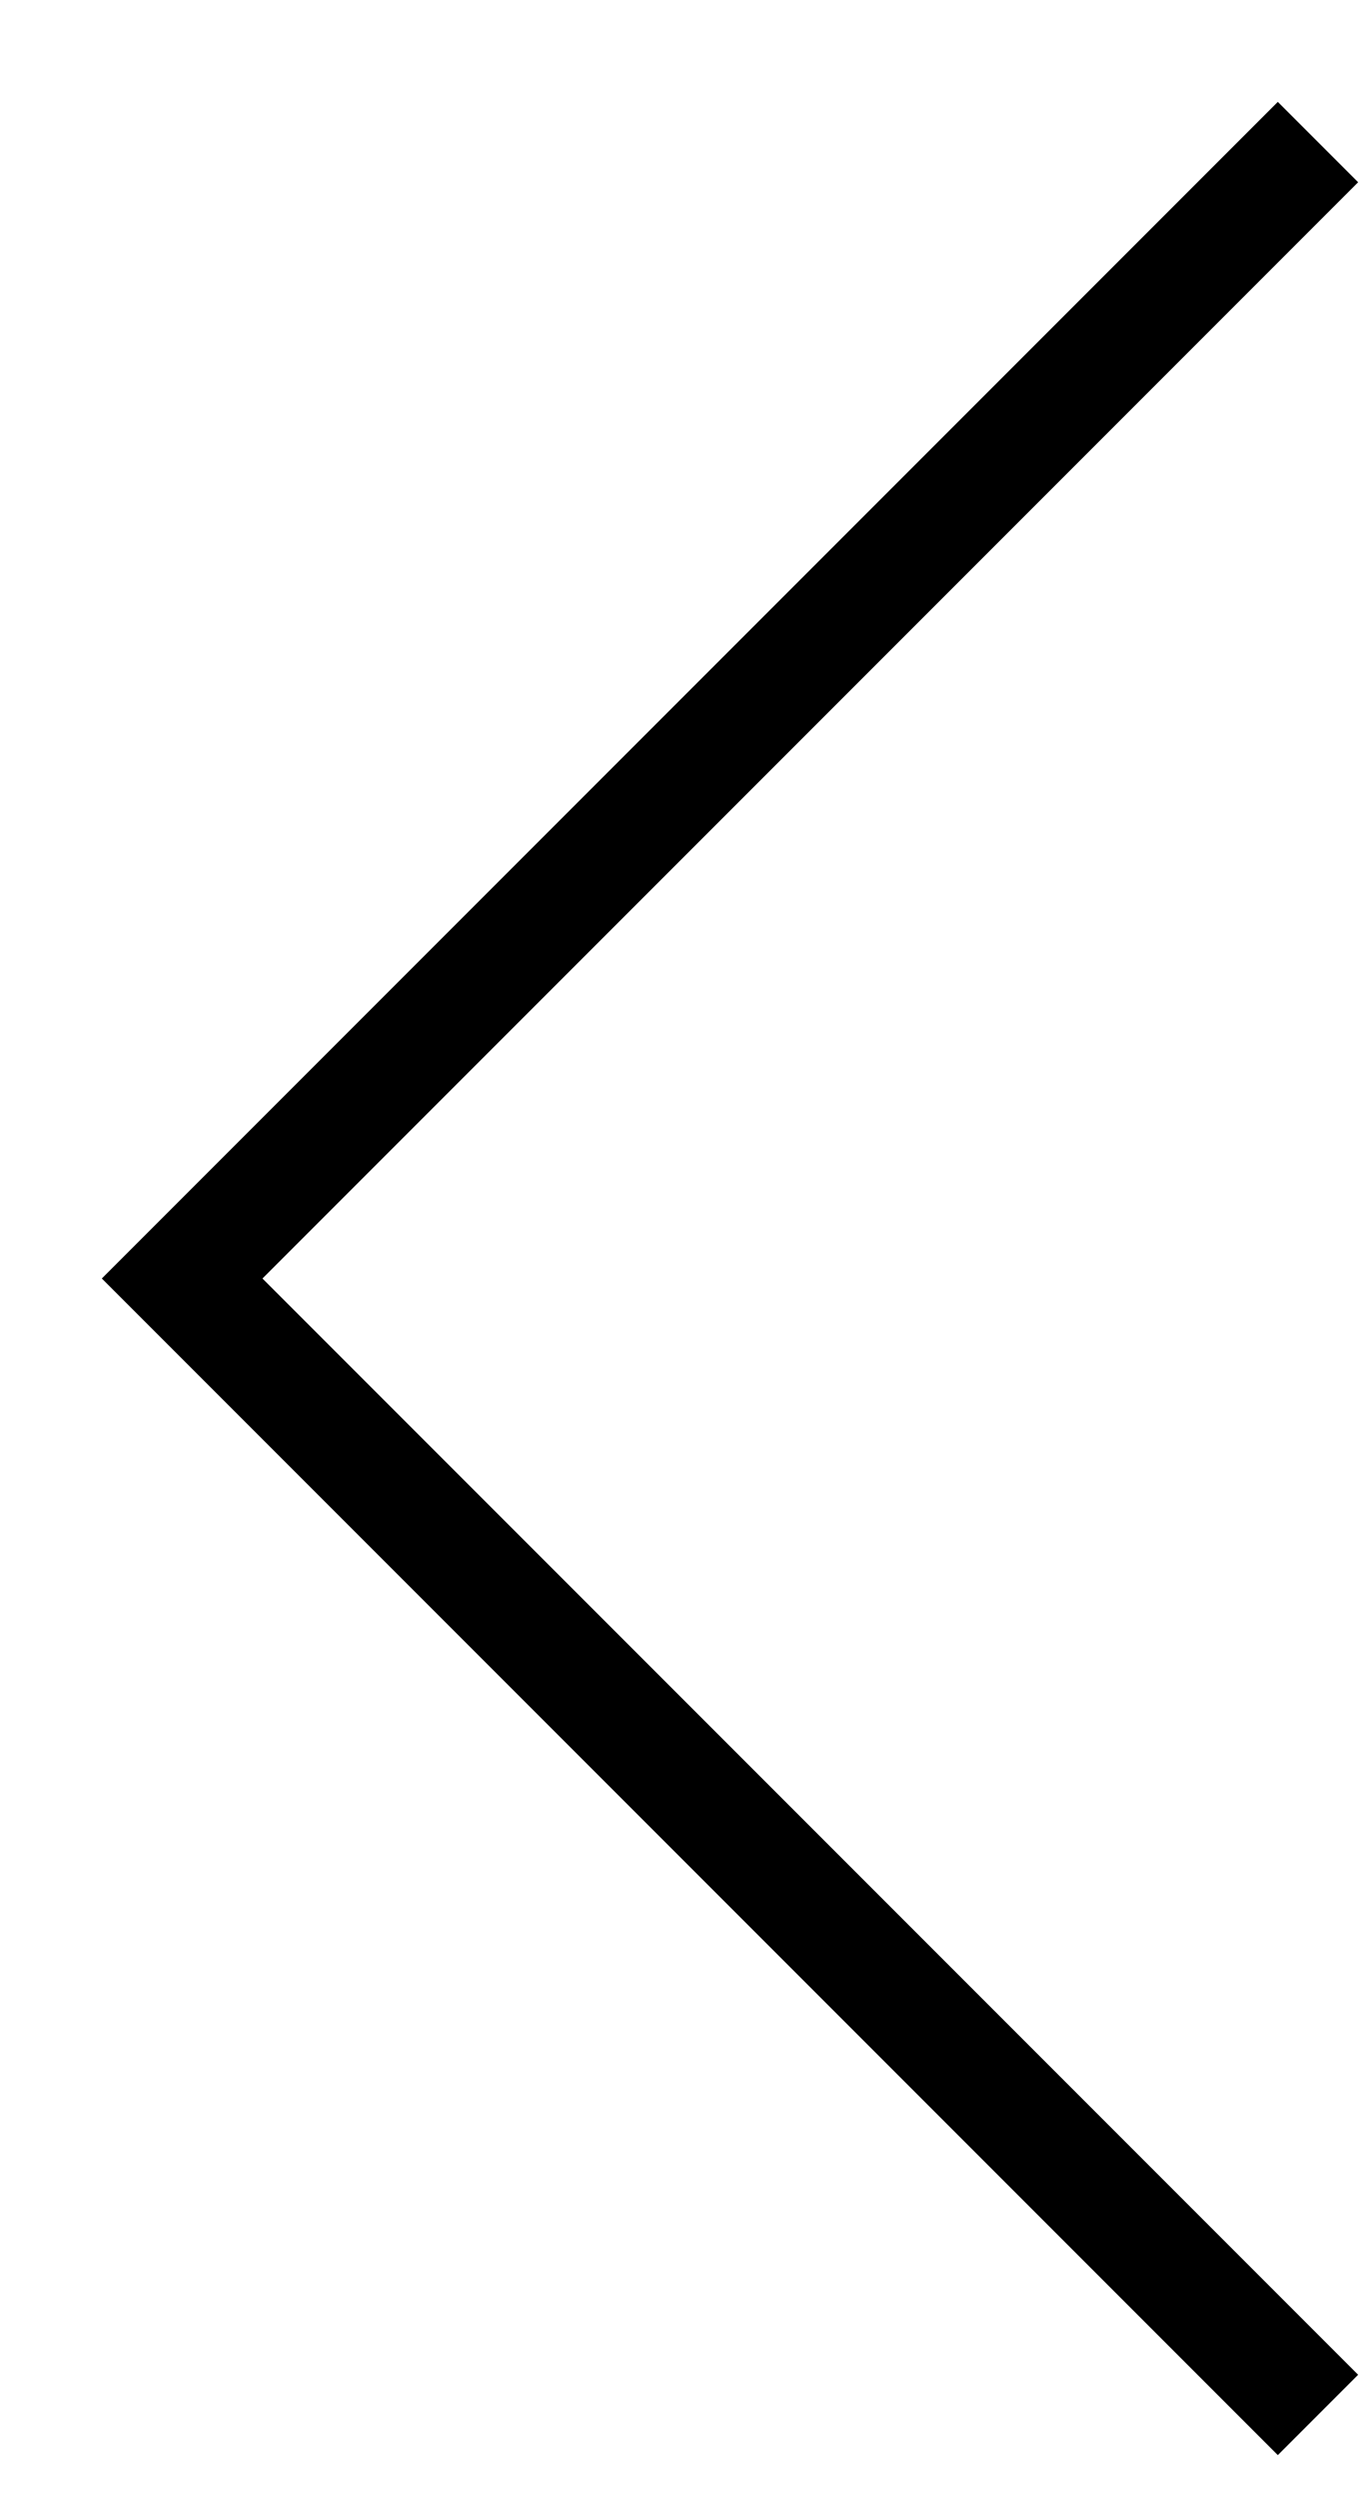 <svg xmlns="http://www.w3.org/2000/svg" viewBox="0 0 12 22">
  <g transform="translate(-527, -101)">
    <polygon transform="translate(538.25, 112.25) rotate(135) translate(-538.25, -112.25)" points="530.929 118.571 530.929 119.571 545.571 119.571 545.571 104.929 544.571 104.929 544.571 118.571"/>
  </g>
</svg>

